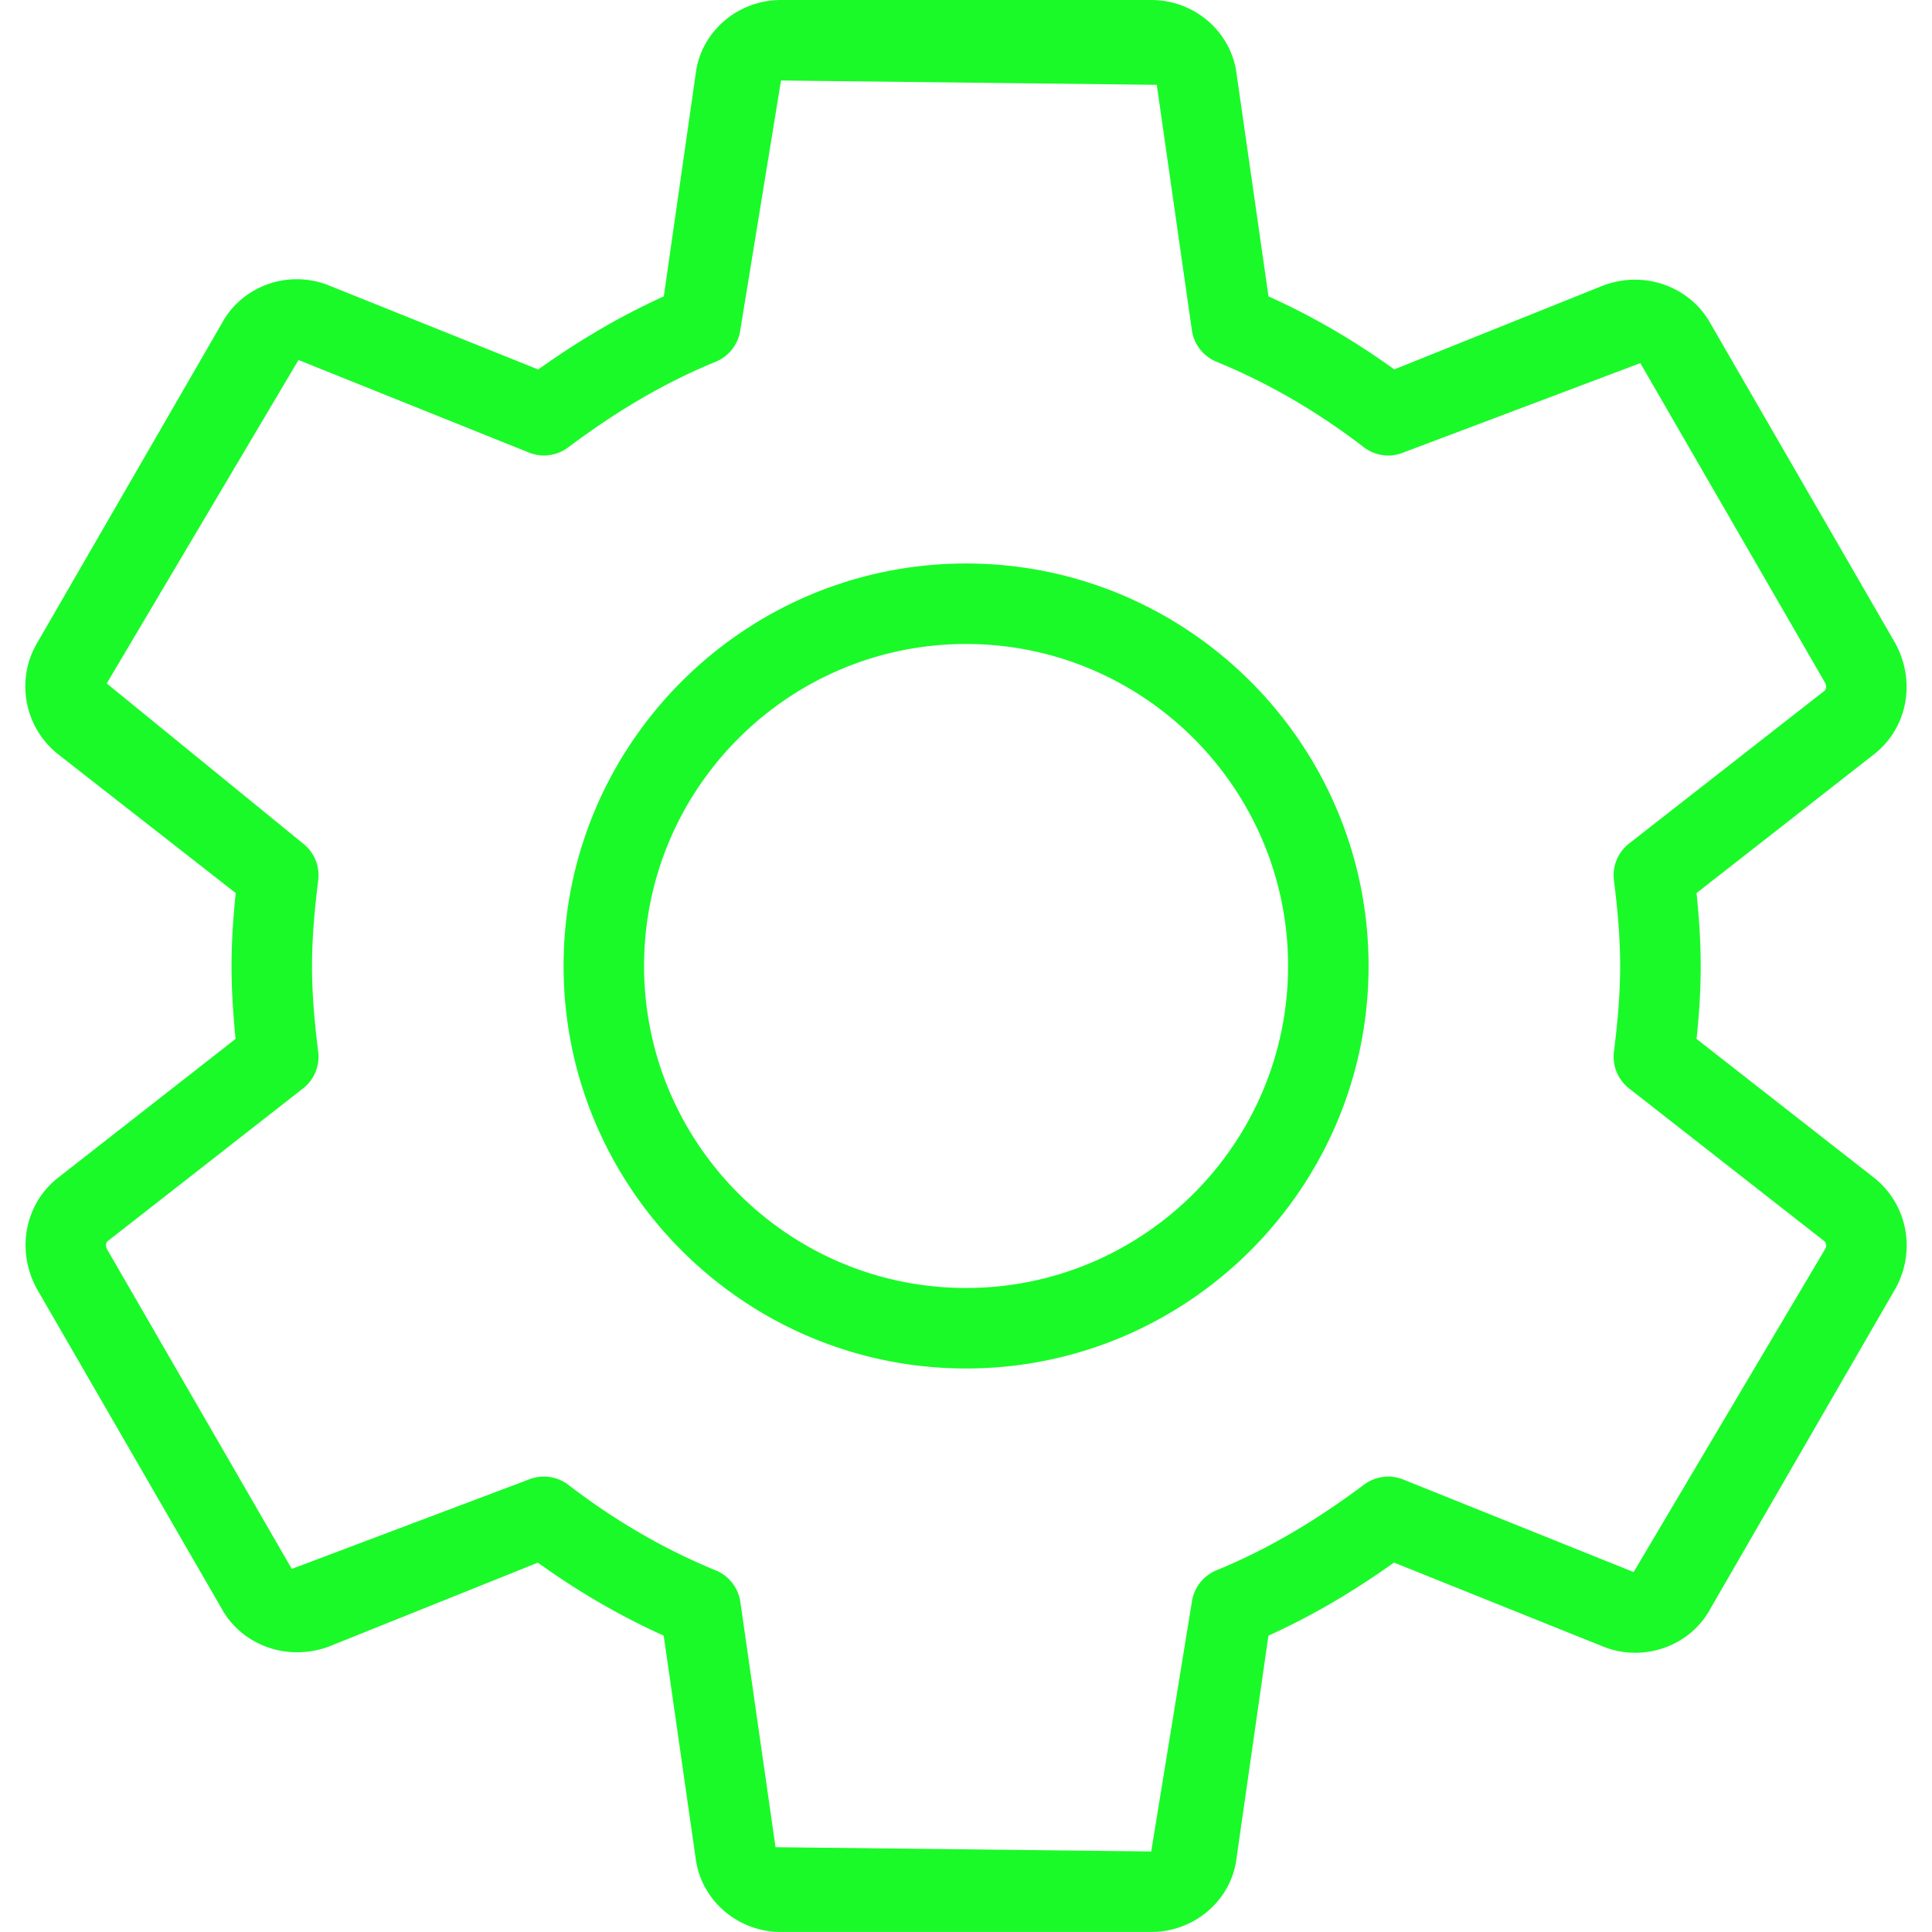 <?xml version="1.0" standalone="no"?><!DOCTYPE svg PUBLIC "-//W3C//DTD SVG 1.1//EN" "http://www.w3.org/Graphics/SVG/1.1/DTD/svg11.dtd"><svg class="icon" width="200px" height="200.00px" viewBox="0 0 1024 1024" version="1.1" xmlns="http://www.w3.org/2000/svg"><path fill="#1afa29" d="M993.311 624.247l-94.121-73.599c1.238-11.35 2.218-24.618 2.218-38.655s-1.024-27.306-2.218-38.655l94.207-73.641c17.494-13.824 22.314-38.357 11.136-58.793l-97.877-169.342c-10.71-19.498-34.73-28.416-56.617-20.352l-111.06 44.585c-21.248-15.36-43.561-28.33-66.645-38.697l-16.896-117.8C652.666 16.896 633.21 0 610.213 0h-196.263c-22.998 0-42.453 16.896-45.183 38.869l-16.938 118.228c-22.358 10.112-44.329 22.87-66.559 38.741l-111.358-44.713c-21.29-8.32-45.525 0.47-56.191 20.01l-98.005 169.598c-11.562 19.542-6.826 44.885 11.094 59.049l94.121 73.557c-1.494 14.422-2.218 26.922-2.218 38.655s0.726 24.234 2.134 38.655l-94.207 73.685C13.187 638.157 8.407 662.689 19.543 683.127l97.877 169.342c10.624 19.456 34.602 28.33 56.617 20.352l111.06-44.585c21.248 15.318 43.605 28.288 66.687 38.697l16.896 117.758c2.774 22.4 22.23 39.295 45.225 39.295h196.263c22.998 0 42.453-16.896 45.183-38.869l16.938-118.184c22.358-10.112 44.329-22.87 66.559-38.741l111.358 44.713c21.206 8.234 45.525-0.47 56.191-20.01l98.389-170.196c10.882-19.966 6.102-44.499-11.476-58.451z m-25.814 37.545l-101.631 171.432-122.152-49.065c-6.912-2.774-14.762-1.706-20.736 2.73-26.454 19.798-52.009 34.688-78.207 45.397a21.32 21.32 0 0 0-13.056 16.726l-21.546 132.308-199.123-2.262-18.646-130.004a21.41 21.41 0 0 0-13.056-16.726c-27.264-11.178-53.503-26.41-78.037-45.269a21.246 21.246 0 0 0-13.014-4.438c-2.688 0-5.376 0.47-7.978 1.536L154.665 831.559l-97.877-169.342c-0.896-1.664-0.726-3.584 0.298-4.394l103.551-80.937a21.378 21.378 0 0 0 8.022-19.456c-2.262-17.878-3.286-32.342-3.286-45.439s1.066-27.52 3.286-45.439a21.338 21.338 0 0 0-8.022-19.456l-104.059-84.861 101.631-171.432 122.152 49.065c6.954 2.816 14.762 1.75 20.778-2.73 26.41-19.84 52.009-34.688 78.207-45.397a21.406 21.406 0 0 0 13.014-16.726l21.59-132.35 199.165 2.304 18.602 130.046a21.41 21.41 0 0 0 13.056 16.726c27.222 11.136 53.461 26.368 78.037 45.269 6.016 4.608 13.91 5.718 20.95 2.858l125.652-47.401 97.877 169.342c0.896 1.664 0.726 3.542-0.298 4.352l-103.551 80.937a21.338 21.338 0 0 0-8.022 19.456c1.622 12.97 3.286 28.544 3.286 45.439 0 16.938-1.664 32.47-3.286 45.439a21.378 21.378 0 0 0 8.022 19.456l103.423 80.895c1.106 0.896 1.32 2.816 0.636 4.01zM512.038 298.662c-117.63 0-213.331 95.701-213.331 213.331s95.701 213.331 213.331 213.331S725.369 629.623 725.369 511.993s-95.701-213.331-213.331-213.331z m0 383.995c-94.121 0-170.664-76.543-170.664-170.664s76.543-170.664 170.664-170.664 170.664 76.543 170.664 170.664-76.543 170.664-170.664 170.664z" /></svg>